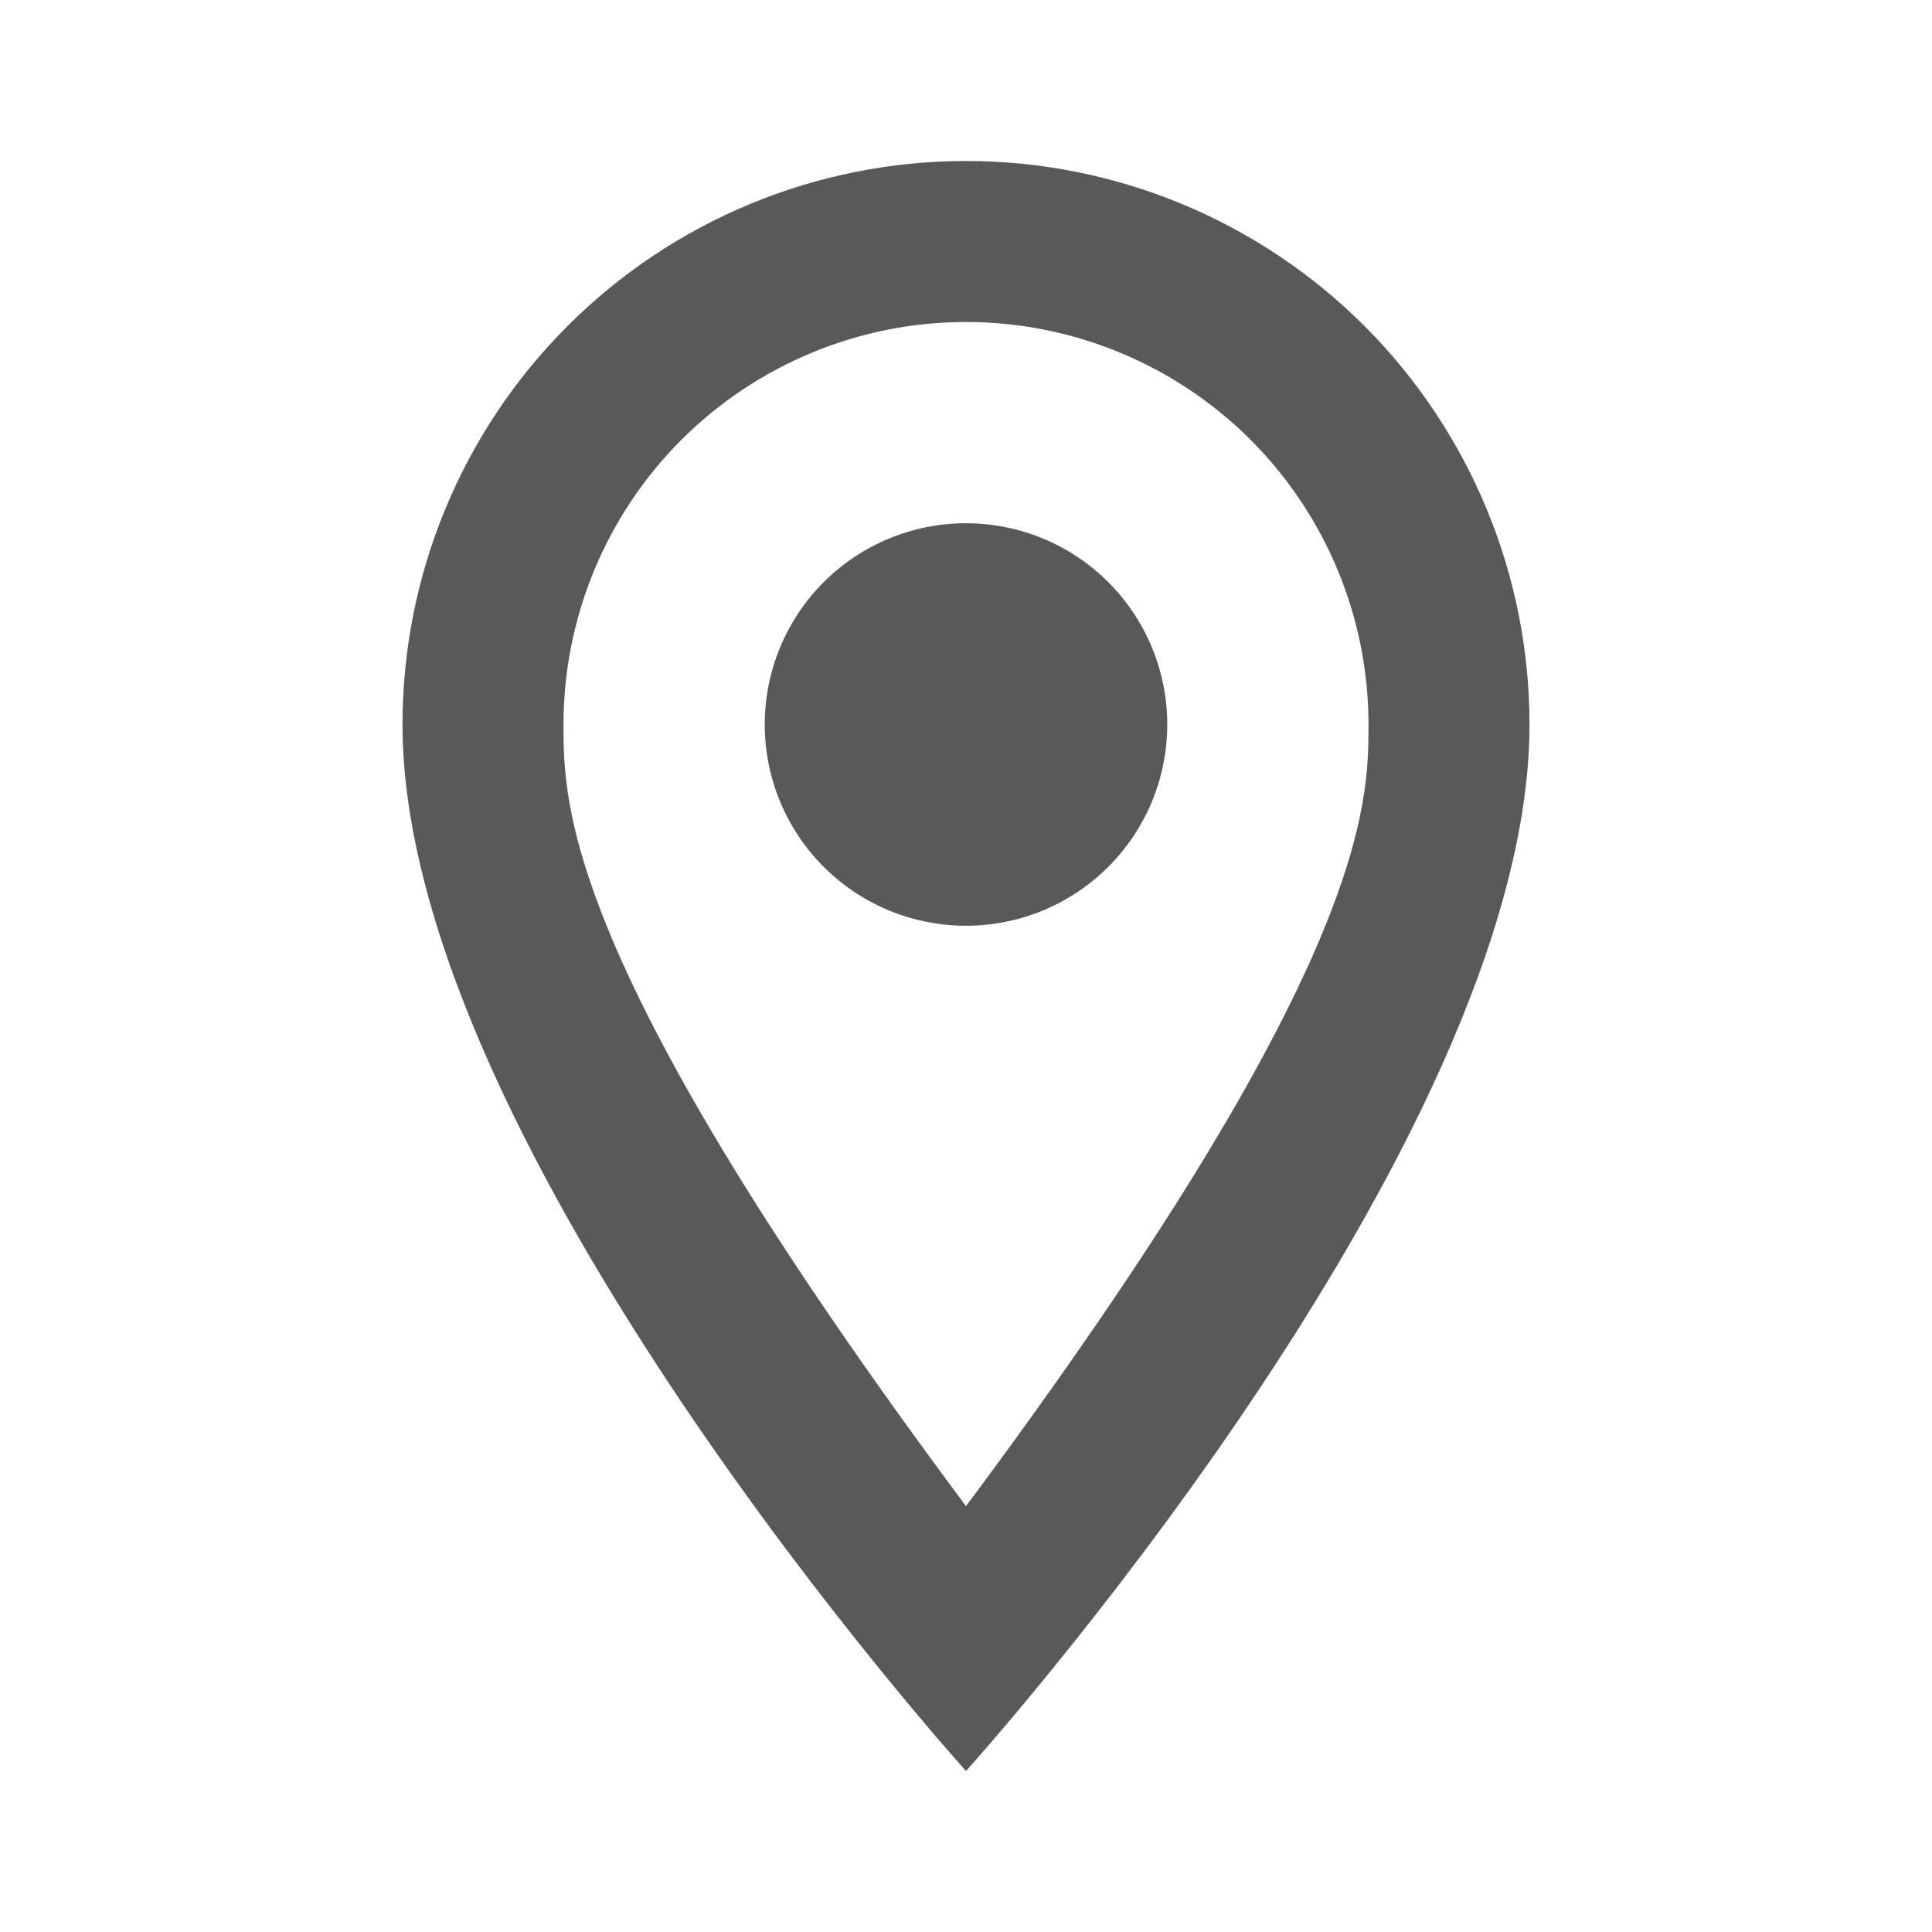<svg width="24" height="24" viewBox="0 0 24 24" fill="none" xmlns="http://www.w3.org/2000/svg">
<path d="M12 6.5C12.663 6.5 13.299 6.763 13.768 7.232C14.237 7.701 14.5 8.337 14.5 9C14.5 9.328 14.435 9.653 14.31 9.957C14.184 10.26 14 10.536 13.768 10.768C13.536 11 13.26 11.184 12.957 11.31C12.653 11.435 12.328 11.5 12 11.5C11.337 11.5 10.701 11.237 10.232 10.768C9.763 10.299 9.5 9.663 9.5 9C9.5 8.337 9.763 7.701 10.232 7.232C10.701 6.763 11.337 6.5 12 6.5ZM12 2C13.857 2 15.637 2.737 16.95 4.05C18.262 5.363 19 7.143 19 9C19 14.25 12 22 12 22C12 22 5 14.25 5 9C5 7.143 5.737 5.363 7.05 4.05C8.363 2.737 10.143 2 12 2ZM12 4C10.674 4 9.402 4.527 8.464 5.464C7.527 6.402 7 7.674 7 9C7 10 7 12 12 18.71C17 12 17 10 17 9C17 7.674 16.473 6.402 15.536 5.464C14.598 4.527 13.326 4 12 4Z" fill="#595959"/>
</svg>
